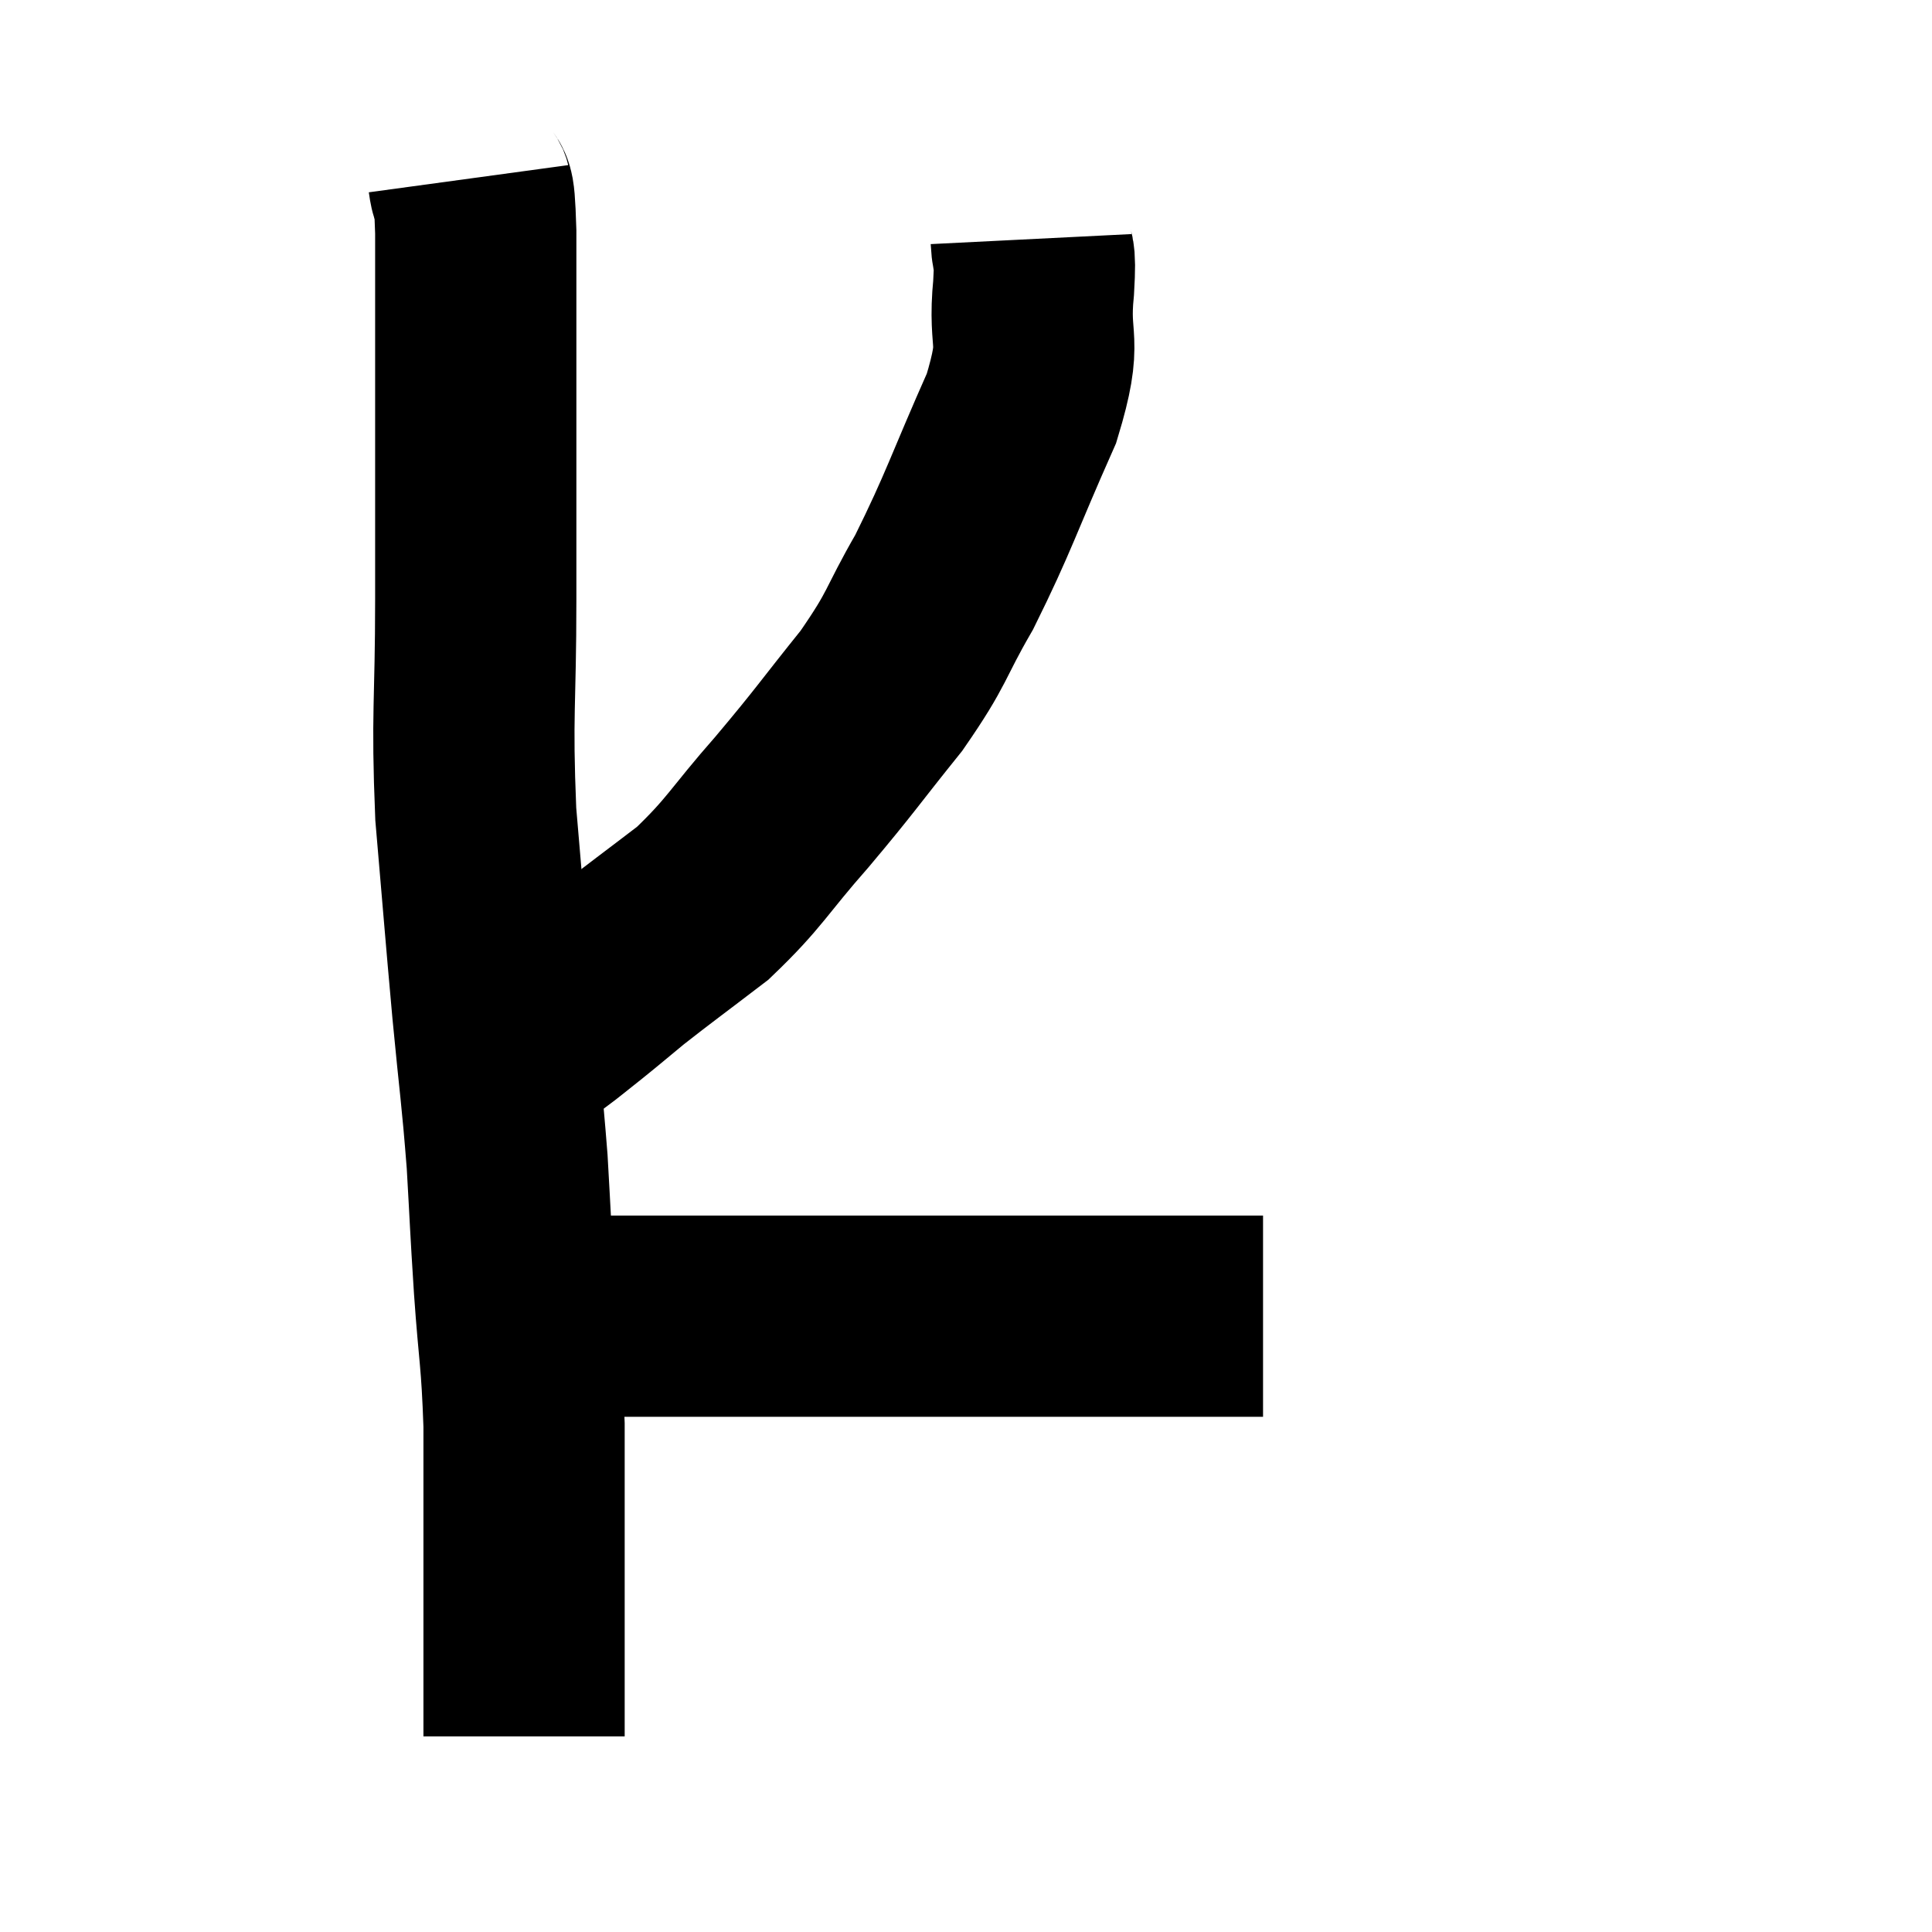 <svg width="48" height="48" viewBox="0 0 48 48" xmlns="http://www.w3.org/2000/svg"><path d="M 11.64 4.44 C 11.73 5.1, 11.775 4.29, 11.82 5.76 C 11.82 8.04, 11.82 8.04, 11.82 10.32 C 11.82 12.6, 11.82 12.405, 11.82 14.88 C 11.82 17.55, 11.715 17.67, 11.82 20.22 C 12.03 22.65, 12.045 22.92, 12.24 25.08 C 12.42 26.97, 12.465 27.135, 12.6 28.86 C 12.69 30.42, 12.675 30.345, 12.78 31.98 C 12.9 33.69, 12.96 33.69, 13.02 35.4 C 13.02 37.11, 13.02 37.11, 13.02 38.82 C 13.02 40.53, 13.02 41.16, 13.02 42.24 C 13.02 42.69, 13.02 42.915, 13.02 43.14 L 13.02 43.14" fill="none" stroke="black" stroke-width="5"></path><path d="M 13.32 32.7 C 14.01 32.7, 13.74 32.7, 14.7 32.7 C 15.93 32.7, 15.855 32.7, 17.16 32.7 C 18.54 32.7, 18.825 32.7, 19.92 32.7 C 20.73 32.7, 20.46 32.7, 21.54 32.7 C 22.89 32.7, 22.77 32.7, 24.24 32.7 C 25.83 32.7, 26.13 32.7, 27.42 32.7 C 28.41 32.7, 28.8 32.7, 29.4 32.7 C 29.61 32.7, 29.565 32.7, 29.82 32.7 C 30.12 32.7, 30.105 32.7, 30.42 32.7 C 30.75 32.7, 30.84 32.7, 31.08 32.7 C 31.23 32.7, 31.305 32.7, 31.38 32.7 L 31.38 32.7" fill="none" stroke="black" stroke-width="5"></path><path d="M 25.62 5.94 C 25.65 6.54, 25.74 6.09, 25.68 7.14 C 25.53 8.64, 25.935 8.31, 25.38 10.14 C 24.42 12.3, 24.33 12.705, 23.46 14.46 C 22.68 15.81, 22.845 15.795, 21.9 17.16 C 20.79 18.54, 20.79 18.6, 19.68 19.92 C 18.57 21.18, 18.525 21.42, 17.46 22.44 C 16.44 23.22, 16.185 23.4, 15.42 24 C 14.91 24.42, 14.865 24.465, 14.4 24.84 C 13.98 25.17, 13.845 25.29, 13.56 25.5 C 13.41 25.59, 13.5 25.5, 13.26 25.68 C 12.93 25.95, 12.765 26.085, 12.6 26.22 C 12.6 26.22, 12.69 26.19, 12.6 26.22 C 12.42 26.28, 12.33 26.31, 12.24 26.34 C 12.24 26.34, 12.315 26.34, 12.24 26.34 L 11.94 26.34" fill="none" stroke="black" stroke-width="5"></path></svg>